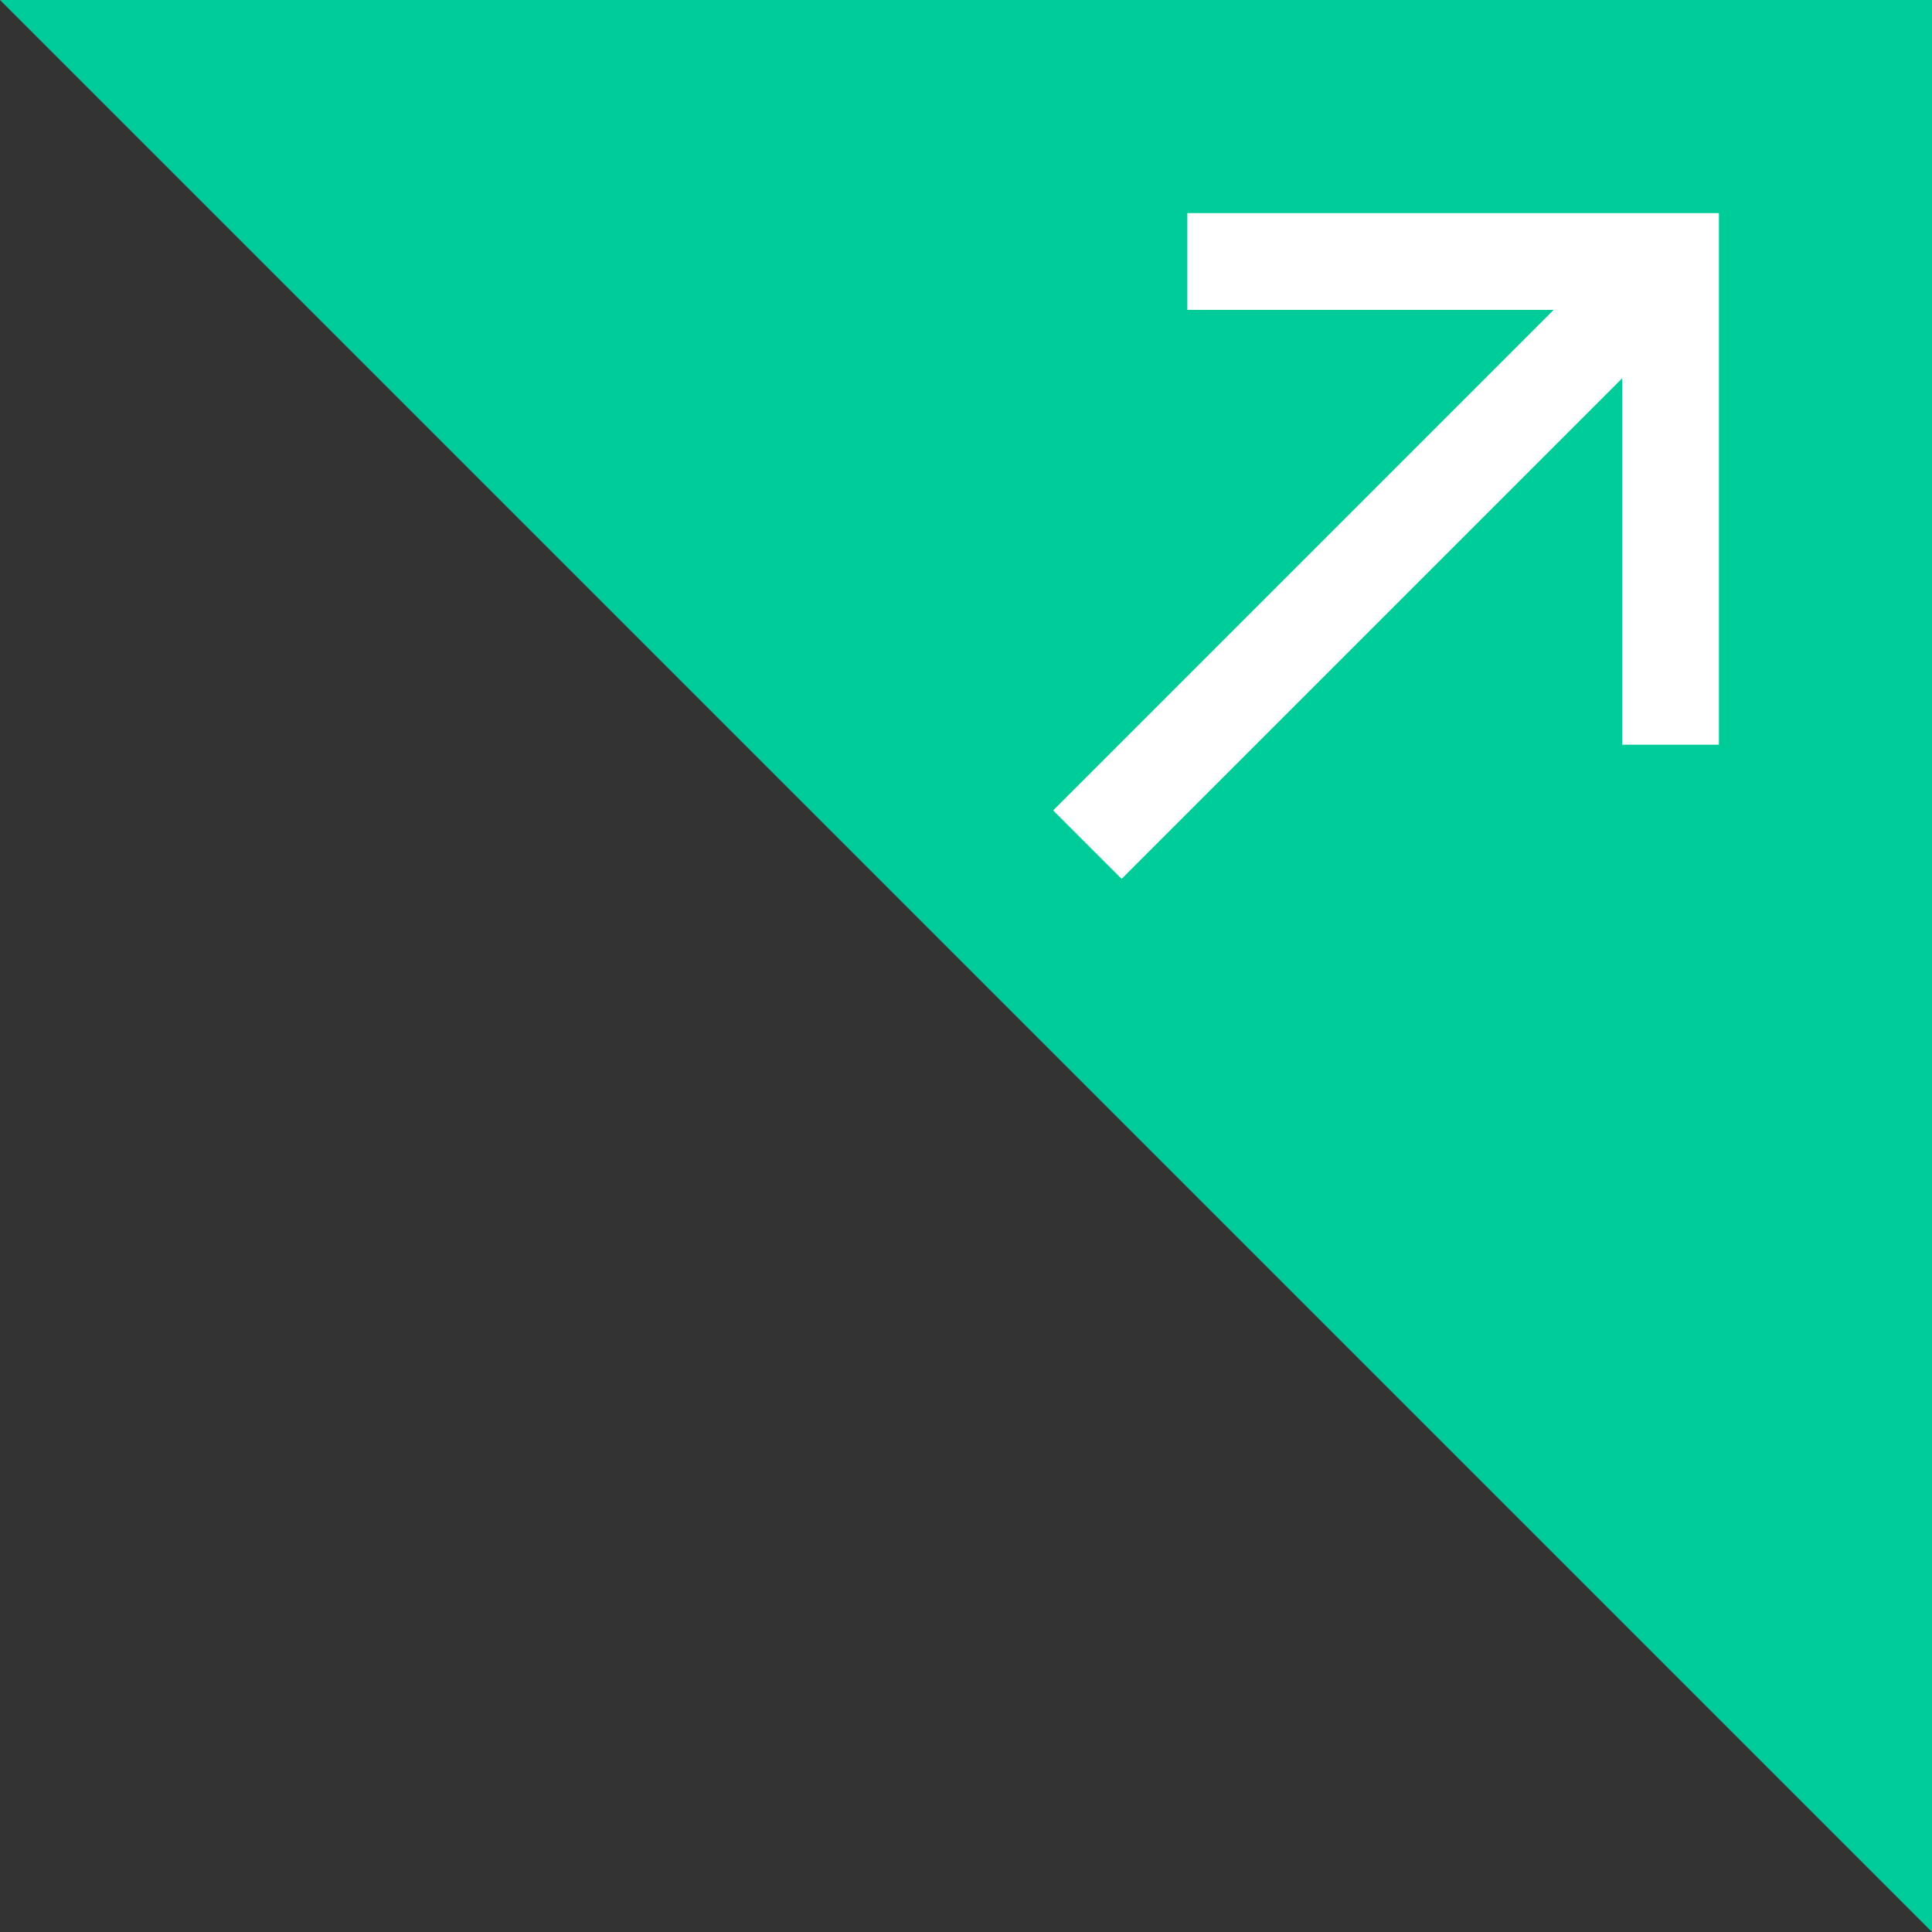 <svg xmlns="http://www.w3.org/2000/svg" width="40" height="40" viewBox="0 0 40 40">
  <rect x="0" y="0" width="40" height="40" fill="#333333" stroke="none"/>
  <defs>
    <style>
      .cls-1 {
        fill: #0c9;
      }

      .cls-2 {
        fill: none;
        stroke: #fff;
        stroke-width: 2px;
      }
    </style>
  </defs>
  <g id="组_120" data-name="组 120" transform="translate(-592 -1048)">
    <path id="路径_177" data-name="路径 177" class="cls-1" d="M0,0H40V40Z" transform="translate(592 1048)"/>
    <g id="组件_11_11" data-name="组件 11 – 11" transform="translate(619.515 1070.485) rotate(-135)">
      <path id="路径_149" data-name="路径 149" class="cls-2" d="M10,0V10H0" transform="translate(7.071 2.929) rotate(45)"/>
      <line id="直线_12" data-name="直线 12" class="cls-2" y2="17" transform="translate(7.071)"/>
      <path id="路径_149-2" data-name="路径 149" class="cls-2" d="M10,0V10H0" transform="translate(7.071 2.929) rotate(45)"/>
      <line id="直线_12-2" data-name="直线 12" class="cls-2" y2="17" transform="translate(7.071)"/>
    </g>
  </g>
</svg>
